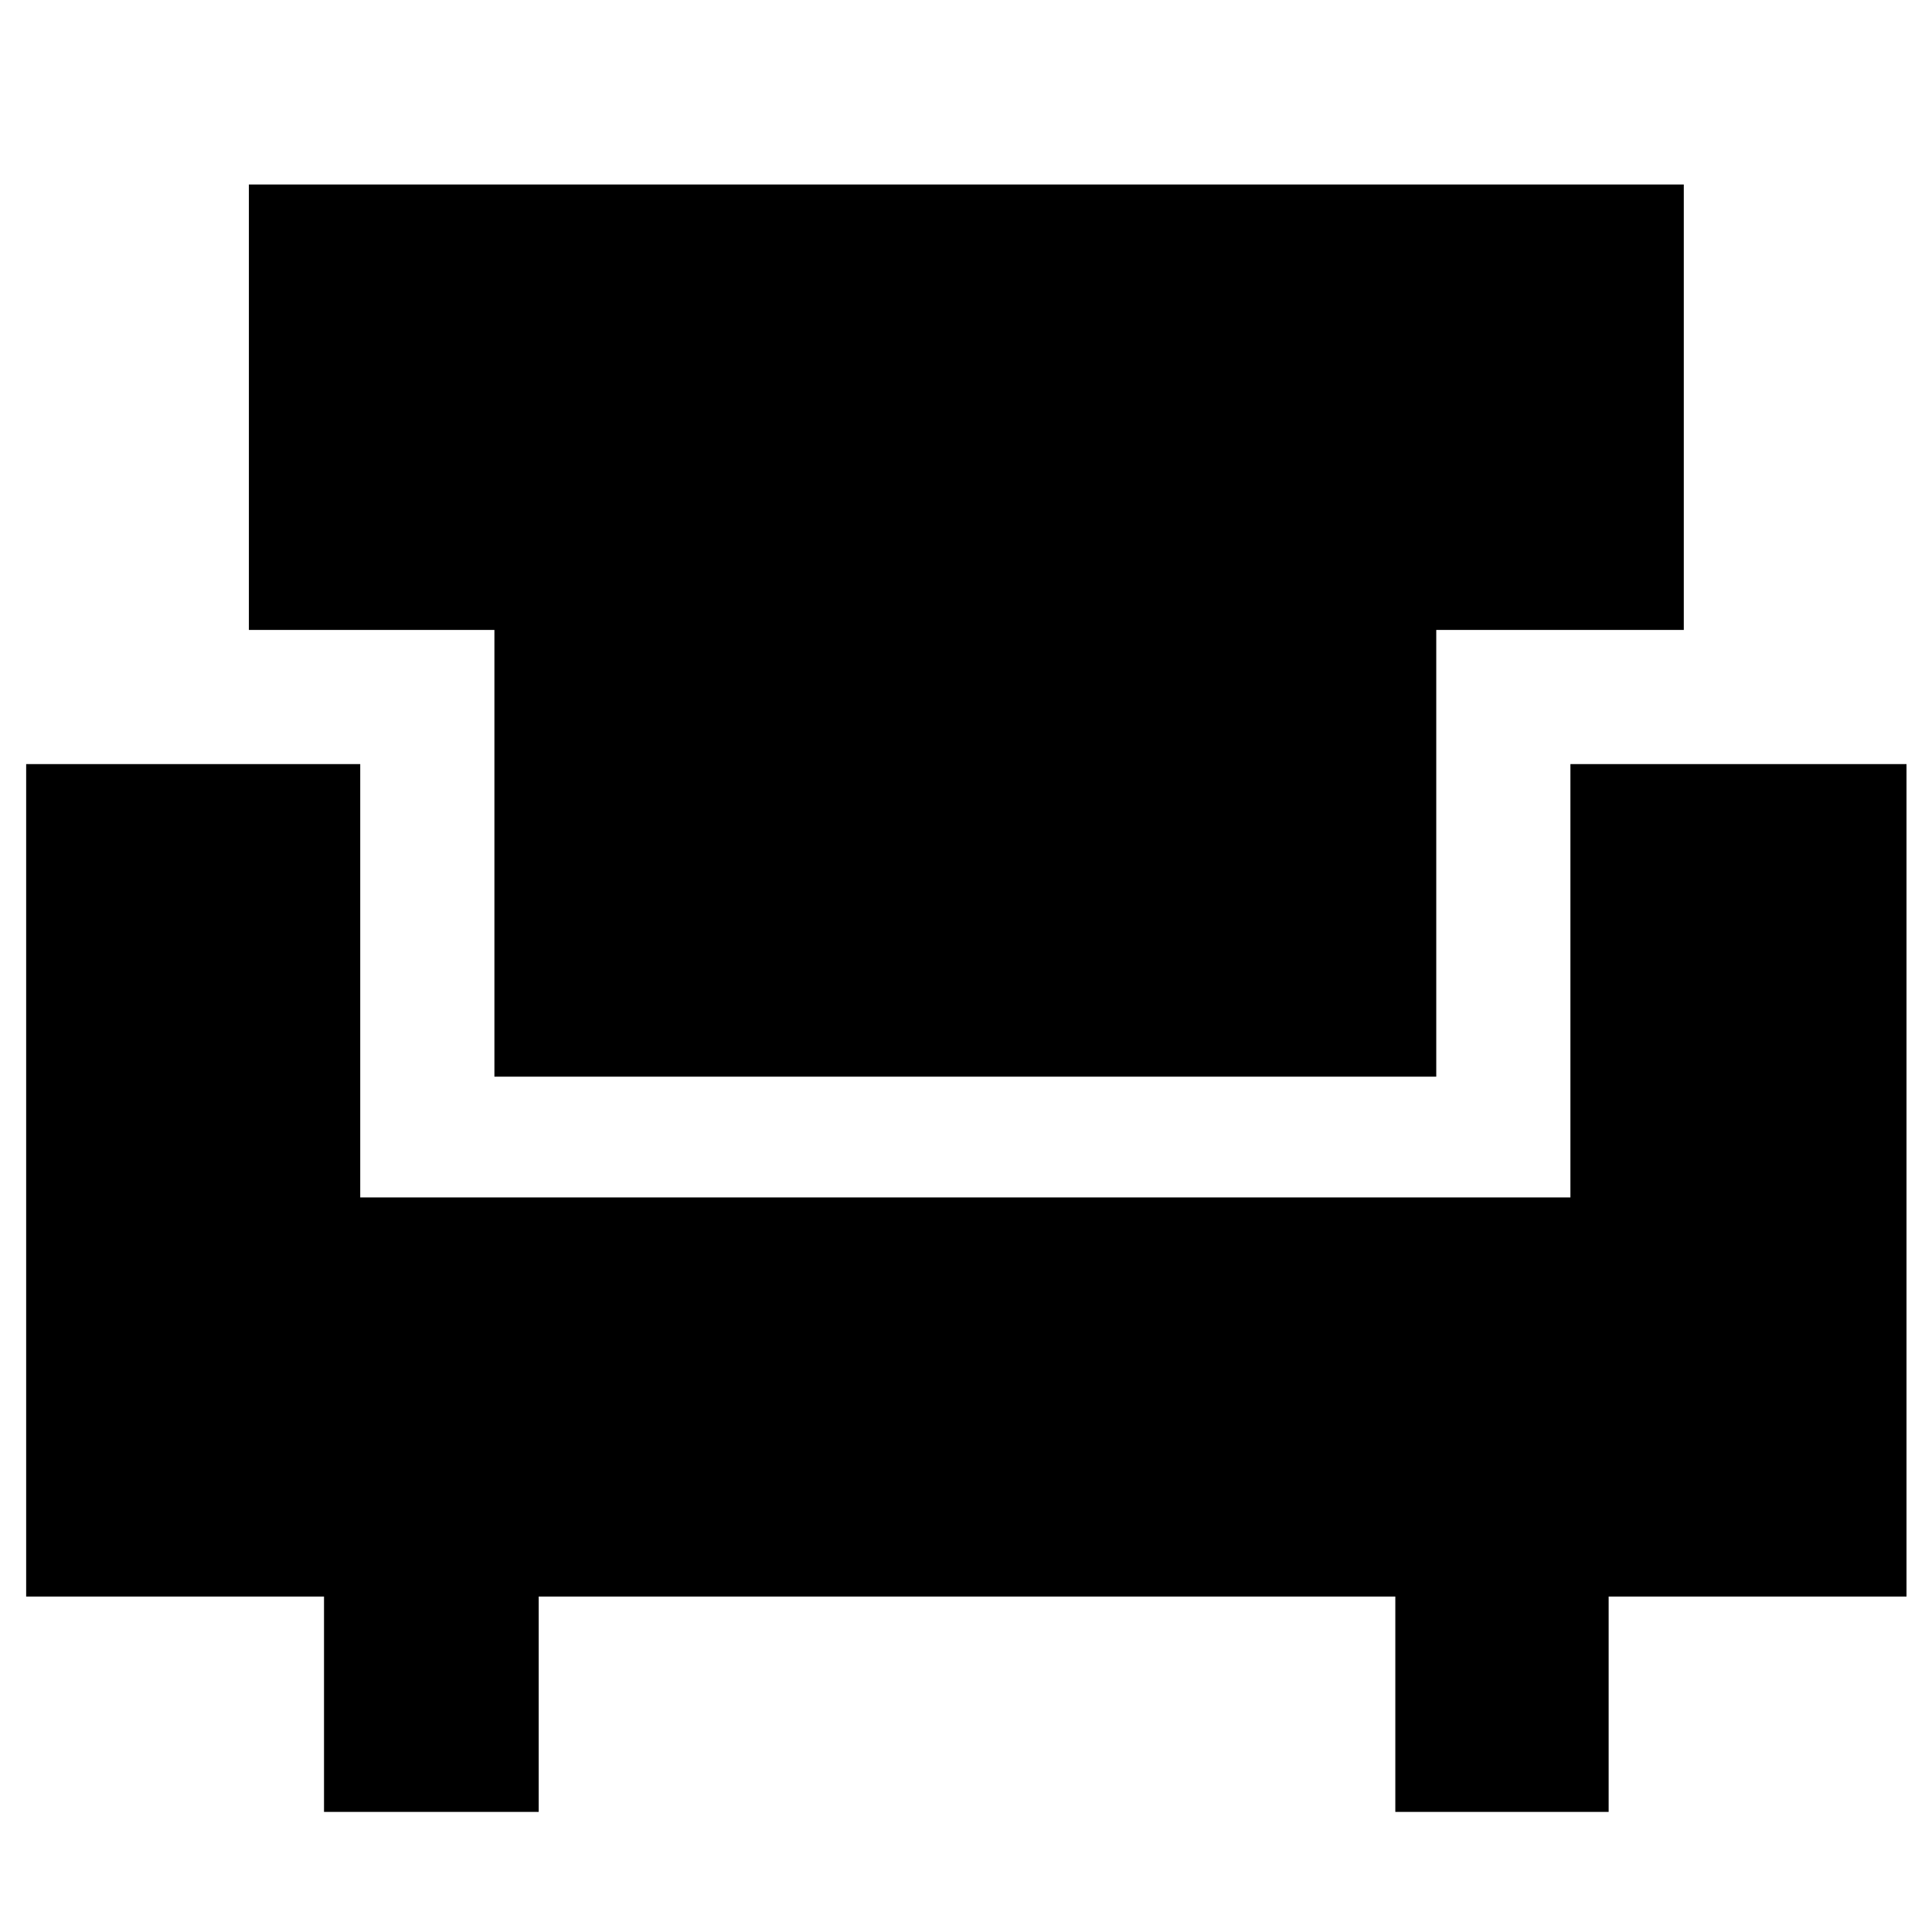 <svg xmlns="http://www.w3.org/2000/svg" height="40" viewBox="0 -960 960 960" width="40"><path d="M161-59.67v-107H13v-413.66h166V-365h601.33v-215.33h167v413.66h-148v107h-106v-107H267.67v107H161ZM245.67-425v-222h-122v-221.33h713V-647h-123v222h-468Z"/></svg>